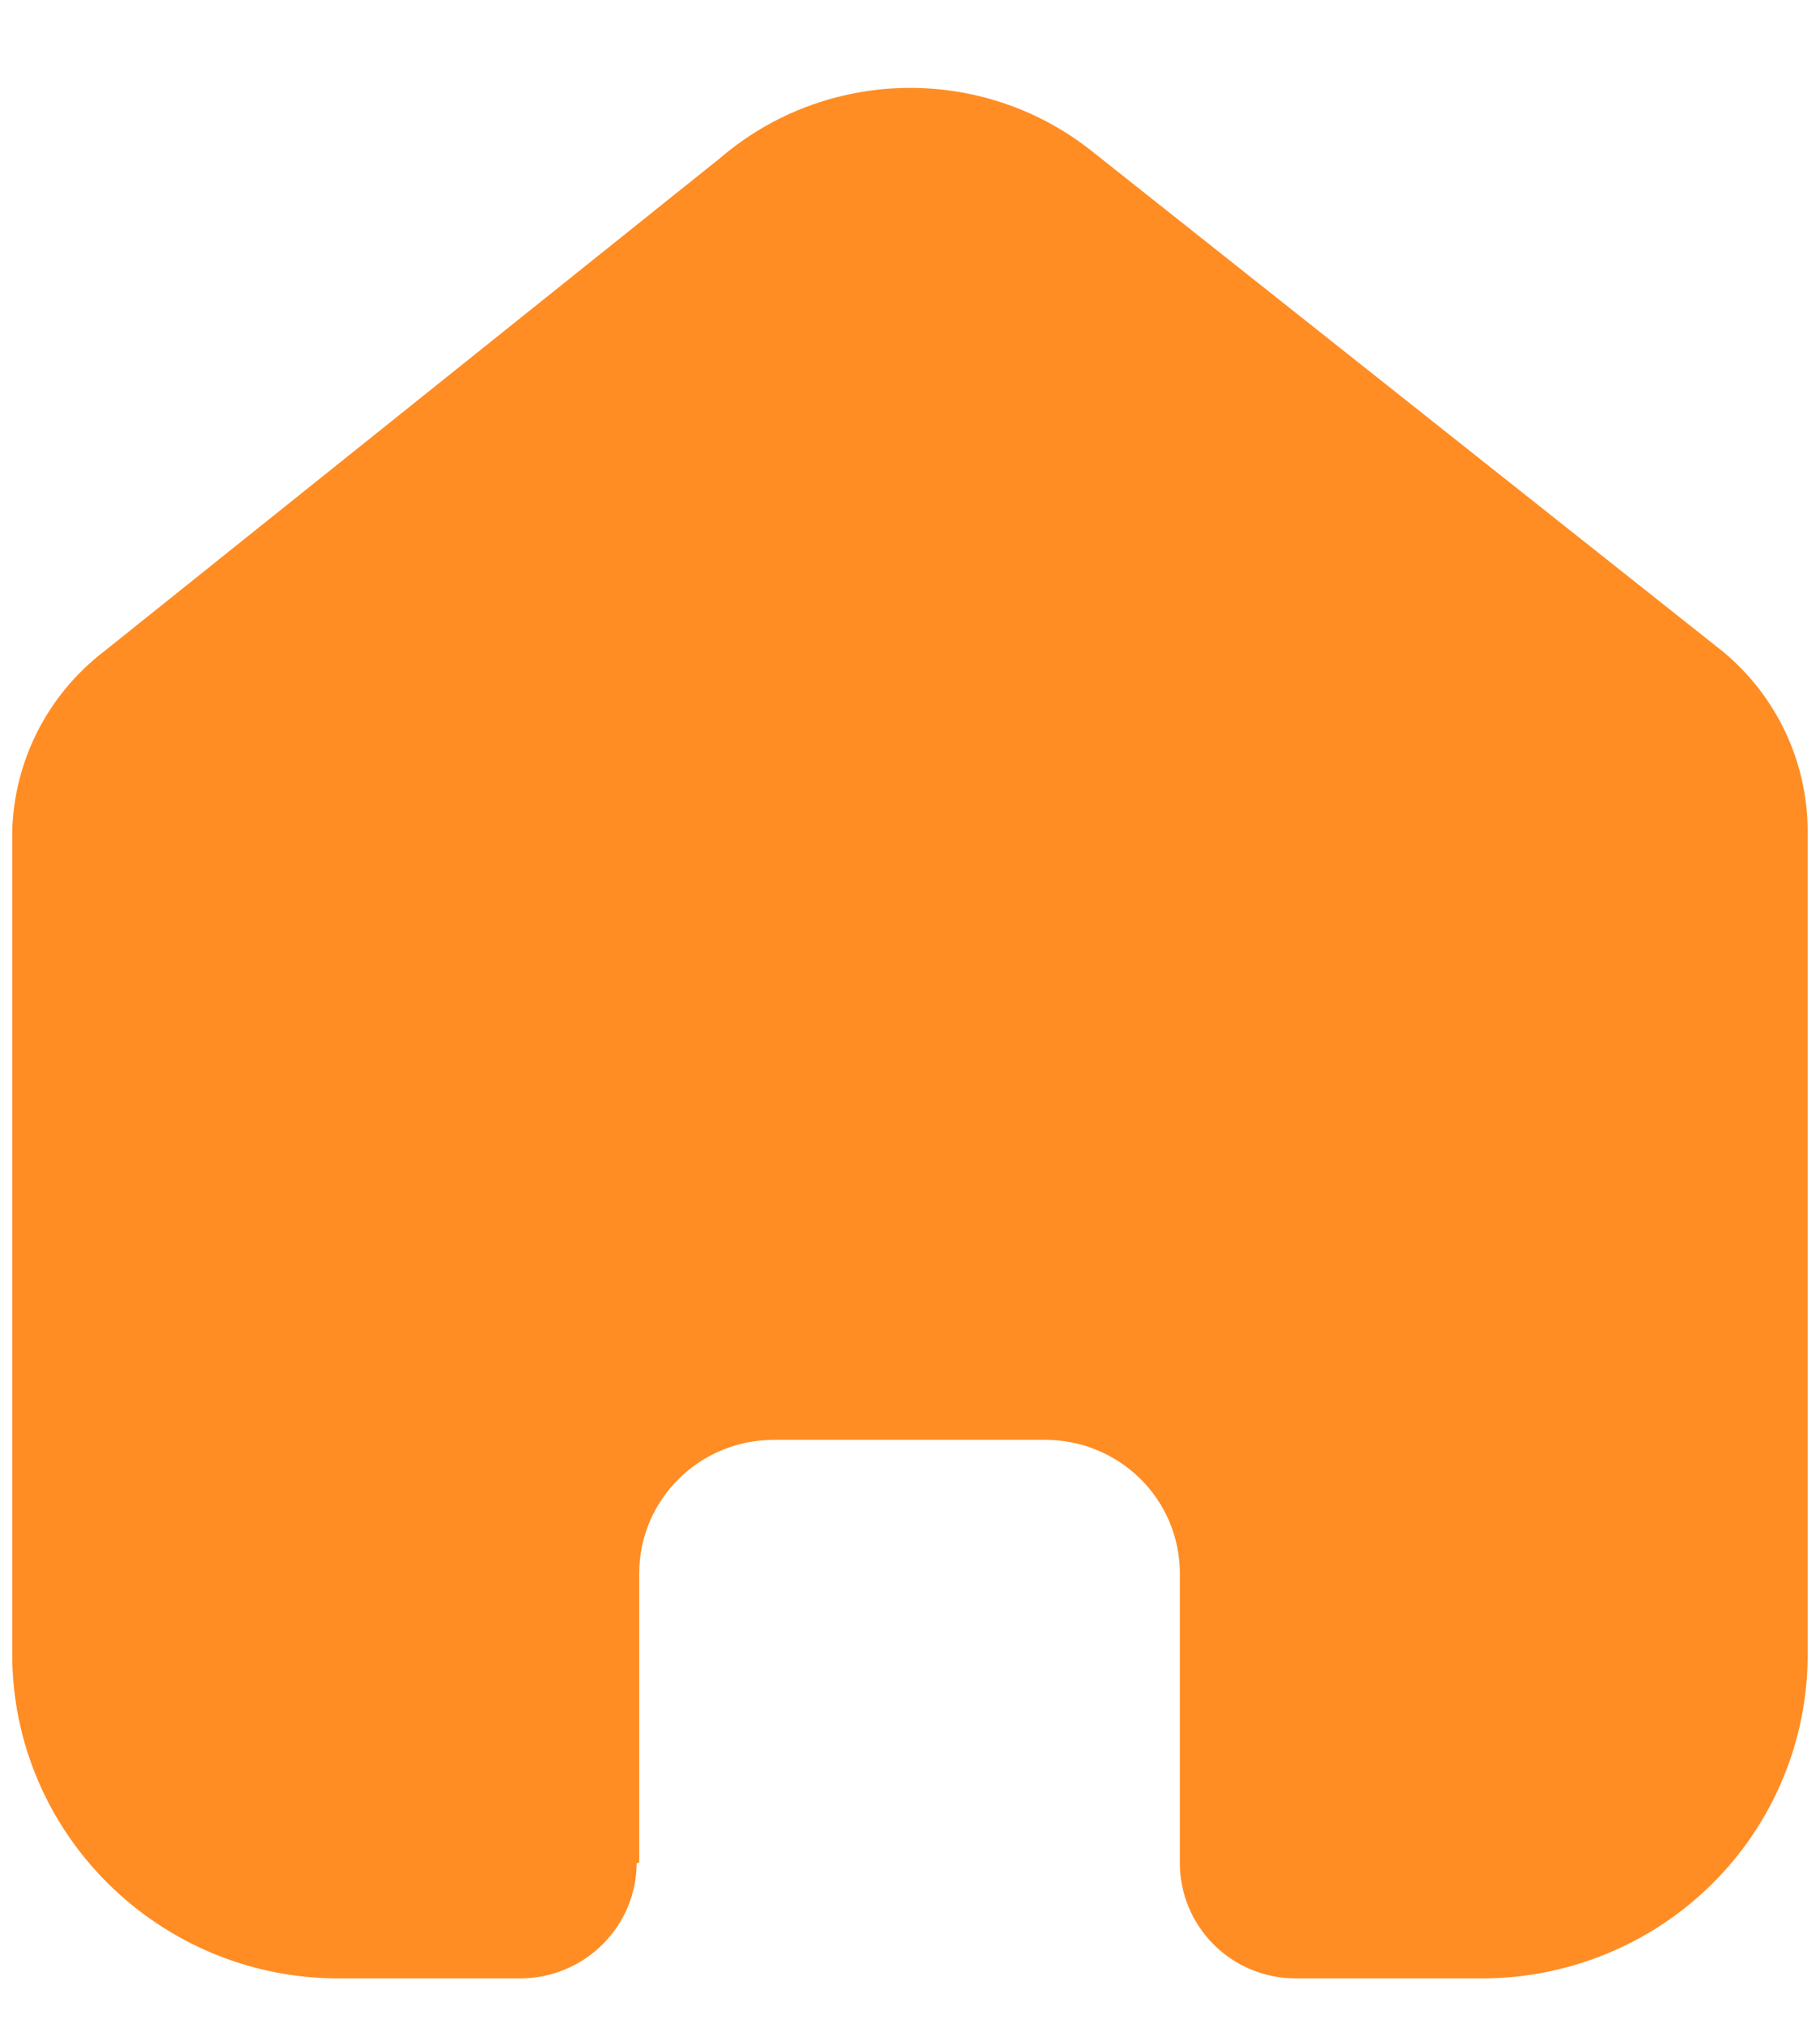 <svg width="18" height="20" viewBox="0 0 18 20" fill="none" xmlns="http://www.w3.org/2000/svg">
<path d="M6.322 18.414V15.557C6.322 14.827 6.918 14.236 7.653 14.236H10.339C10.692 14.236 11.03 14.375 11.28 14.623C11.529 14.87 11.669 15.206 11.669 15.557V18.414C11.667 18.718 11.787 19.009 12.002 19.224C12.217 19.44 12.51 19.561 12.816 19.561H14.648C15.504 19.563 16.326 19.227 16.932 18.627C17.538 18.027 17.878 17.212 17.878 16.362V8.221C17.878 7.535 17.572 6.884 17.042 6.444L10.807 1.501C9.723 0.634 8.169 0.662 7.117 1.567L1.025 6.444C0.47 6.871 0.138 7.524 0.121 8.221V16.354C0.121 18.125 1.568 19.561 3.352 19.561H5.142C5.777 19.561 6.293 19.052 6.297 18.423L6.322 18.414Z" fill="#FF8D24"/>
</svg>
